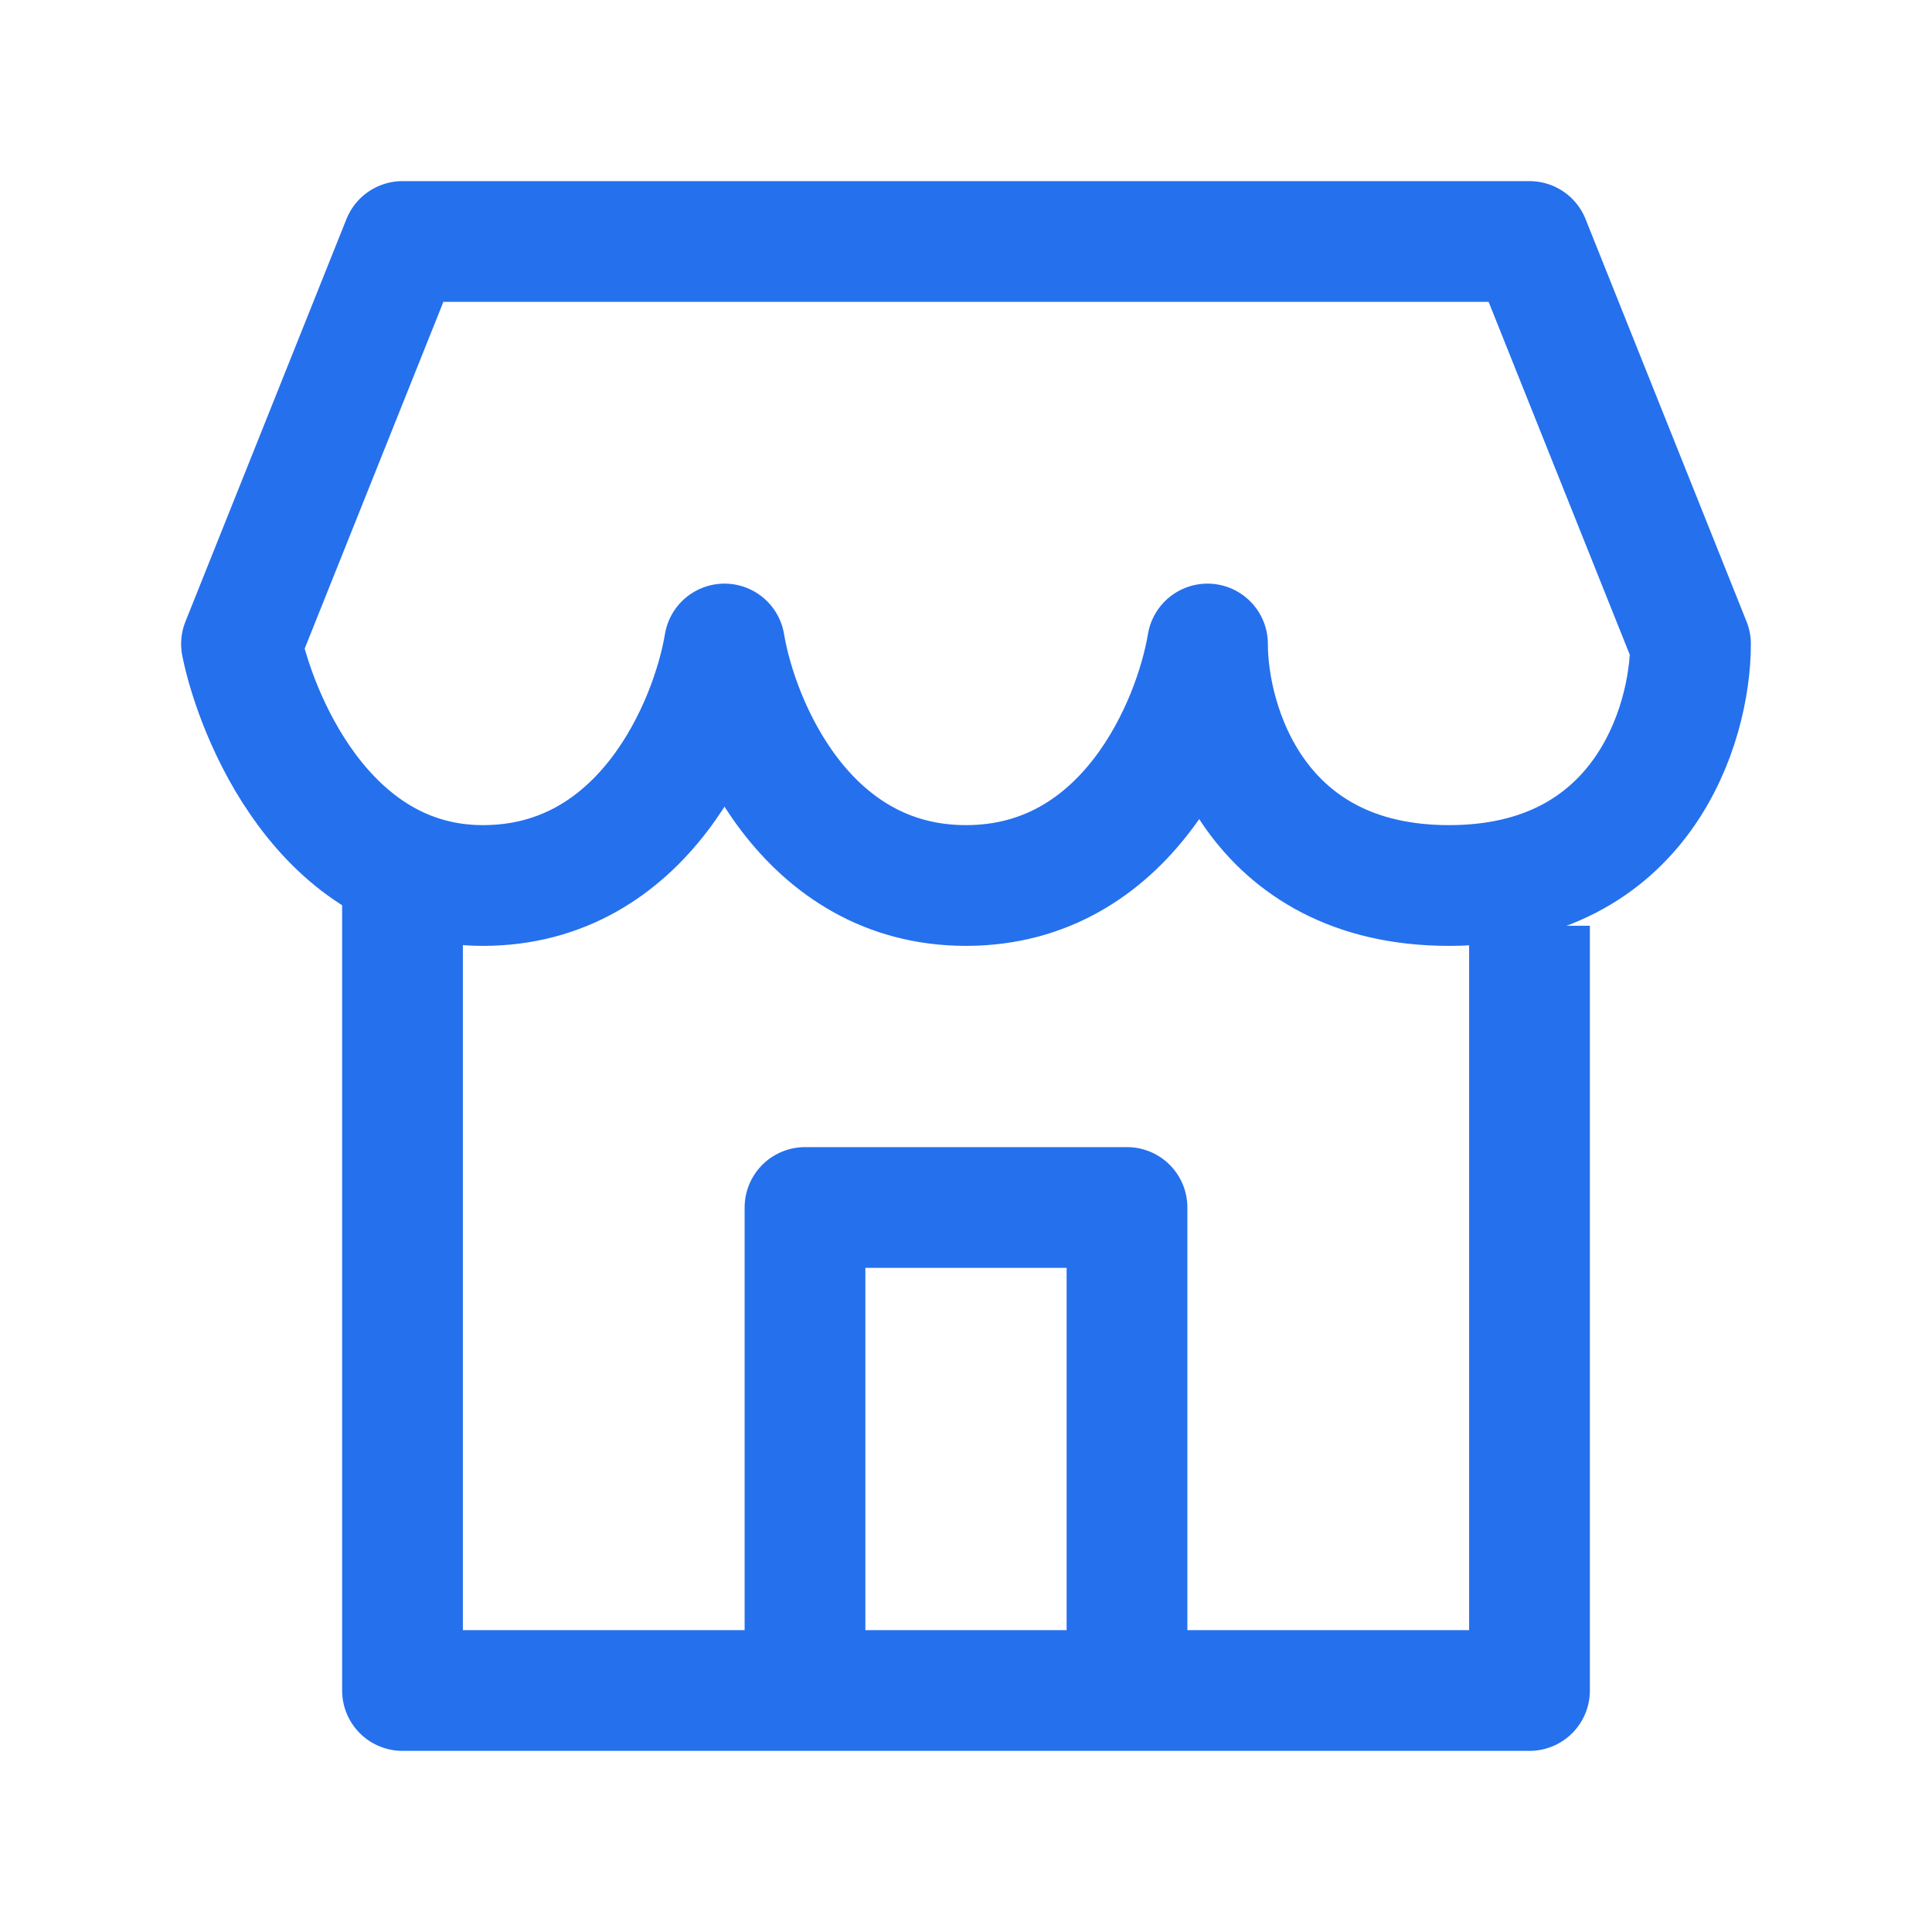 <svg width="24" height="24" viewBox="0 0 24 24" fill="none" xmlns="http://www.w3.org/2000/svg">
<path d="M5 11V21H19V11.5" stroke="#2570ED" stroke-width="1.5" stroke-linejoin="round"/>
<path d="M10 21V15H14V21" stroke="#2570ED" stroke-width="1.5" stroke-linejoin="round"/>
<path d="M19 3H5L3 8C3.167 8.833 4 11 6 11C8 11 8.833 9 9 8C9.167 9 10 11 12 11C14 11 14.833 9 15 8C15 9 15.6 11 18 11C20.4 11 21 9 21 8L19 3Z" stroke="#2570ED" stroke-width="1.5" stroke-linejoin="round"/>
</svg>
